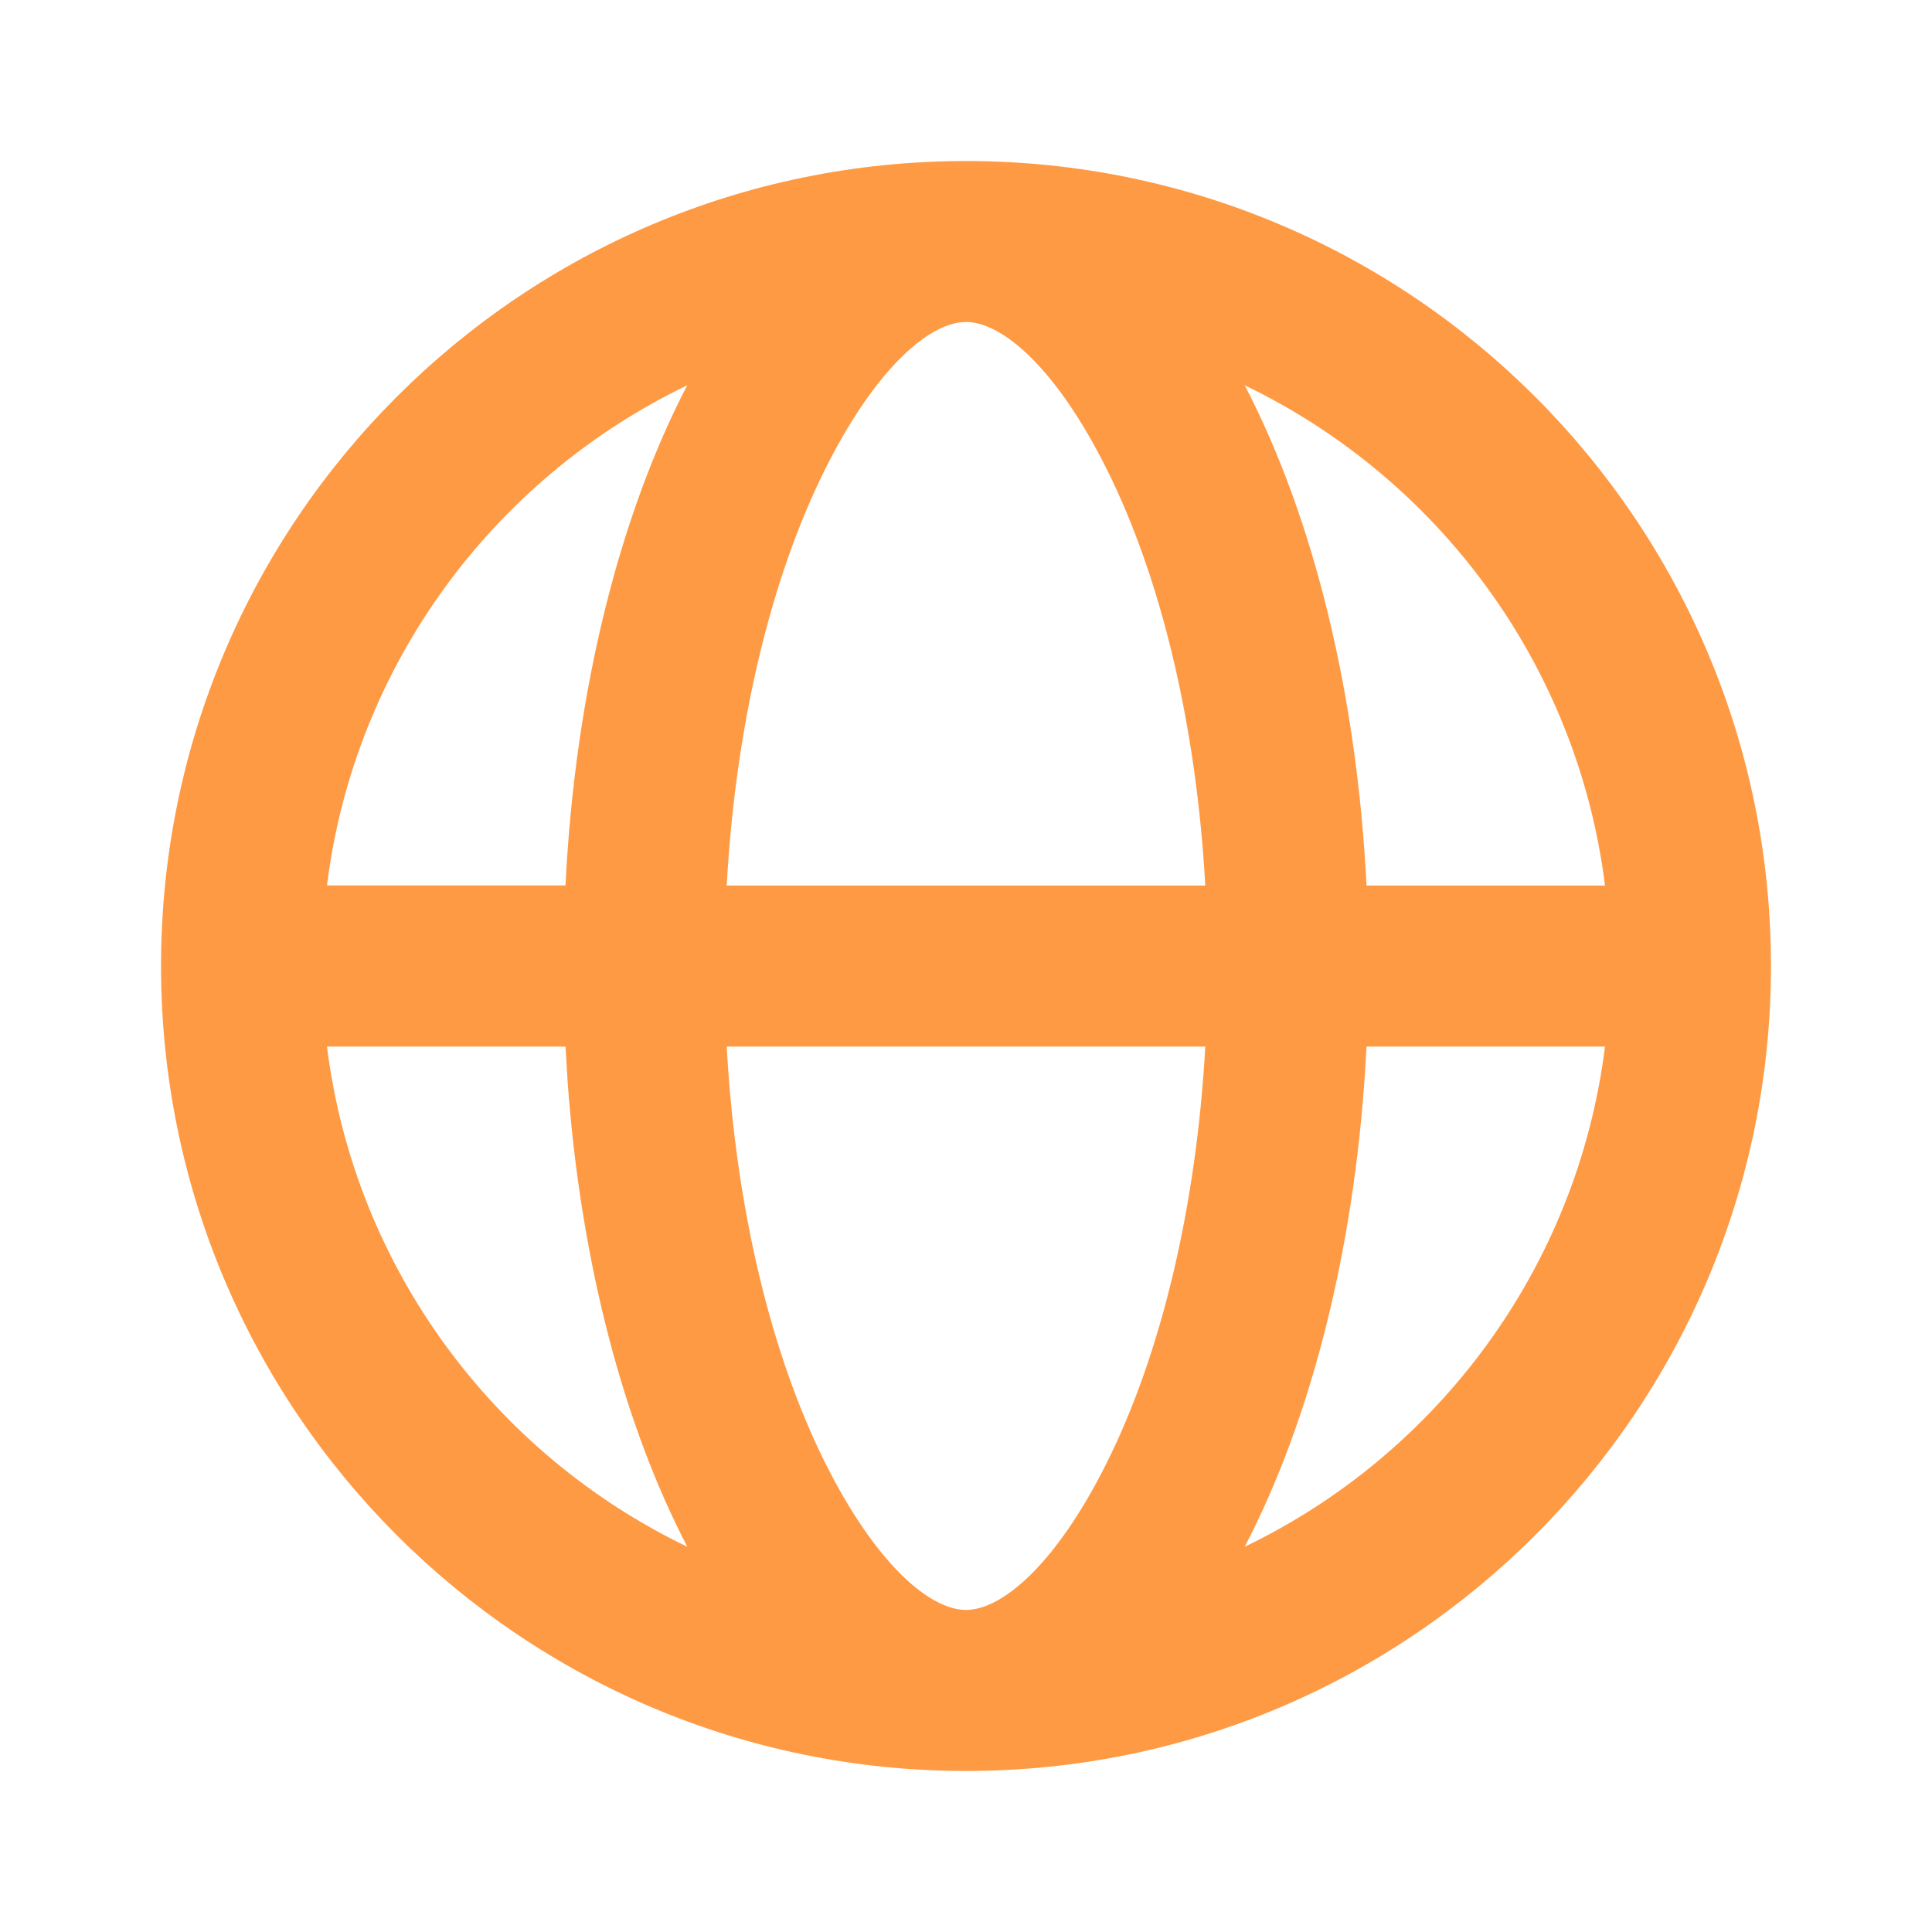 <svg width="20" height="20" viewBox="0 0 20 20" fill="none" xmlns="http://www.w3.org/2000/svg">
<path fill-rule="evenodd" clip-rule="evenodd" d="M10 1.667C14.602 1.667 18.333 5.397 18.333 10C18.333 14.602 14.602 18.333 10 18.333C5.397 18.333 1.667 14.602 1.667 10C1.667 5.397 5.397 1.667 10 1.667ZM12.477 10.834H7.523C7.615 12.503 7.982 14.023 8.544 15.147C9.068 16.194 9.627 16.666 10 16.666C10.373 16.666 10.932 16.194 11.455 15.147C12.017 14.023 12.384 12.503 12.477 10.834ZM16.615 10.834L14.146 10.834C14.045 12.863 13.581 14.677 12.885 16.012C14.883 15.051 16.329 13.123 16.615 10.834ZM5.854 10.834L3.385 10.834C3.671 13.123 5.116 15.051 7.115 16.012C6.463 14.76 6.014 13.087 5.877 11.212L5.854 10.834ZM7.115 3.987L7.093 3.999C5.105 4.963 3.669 6.886 3.385 9.166L5.854 9.166C5.954 7.138 6.419 5.323 7.115 3.987ZM10 3.333L9.932 3.338C9.561 3.391 9.037 3.868 8.544 4.853C7.982 5.976 7.615 7.497 7.523 9.167H12.477C12.384 7.497 12.017 5.976 11.455 4.853C10.932 3.806 10.373 3.333 10 3.333ZM12.884 3.988L12.903 4.023C13.589 5.355 14.046 7.156 14.146 9.167L16.615 9.167C16.329 6.877 14.883 4.949 12.884 3.988Z" fill="#FF9A44"/>
</svg>
